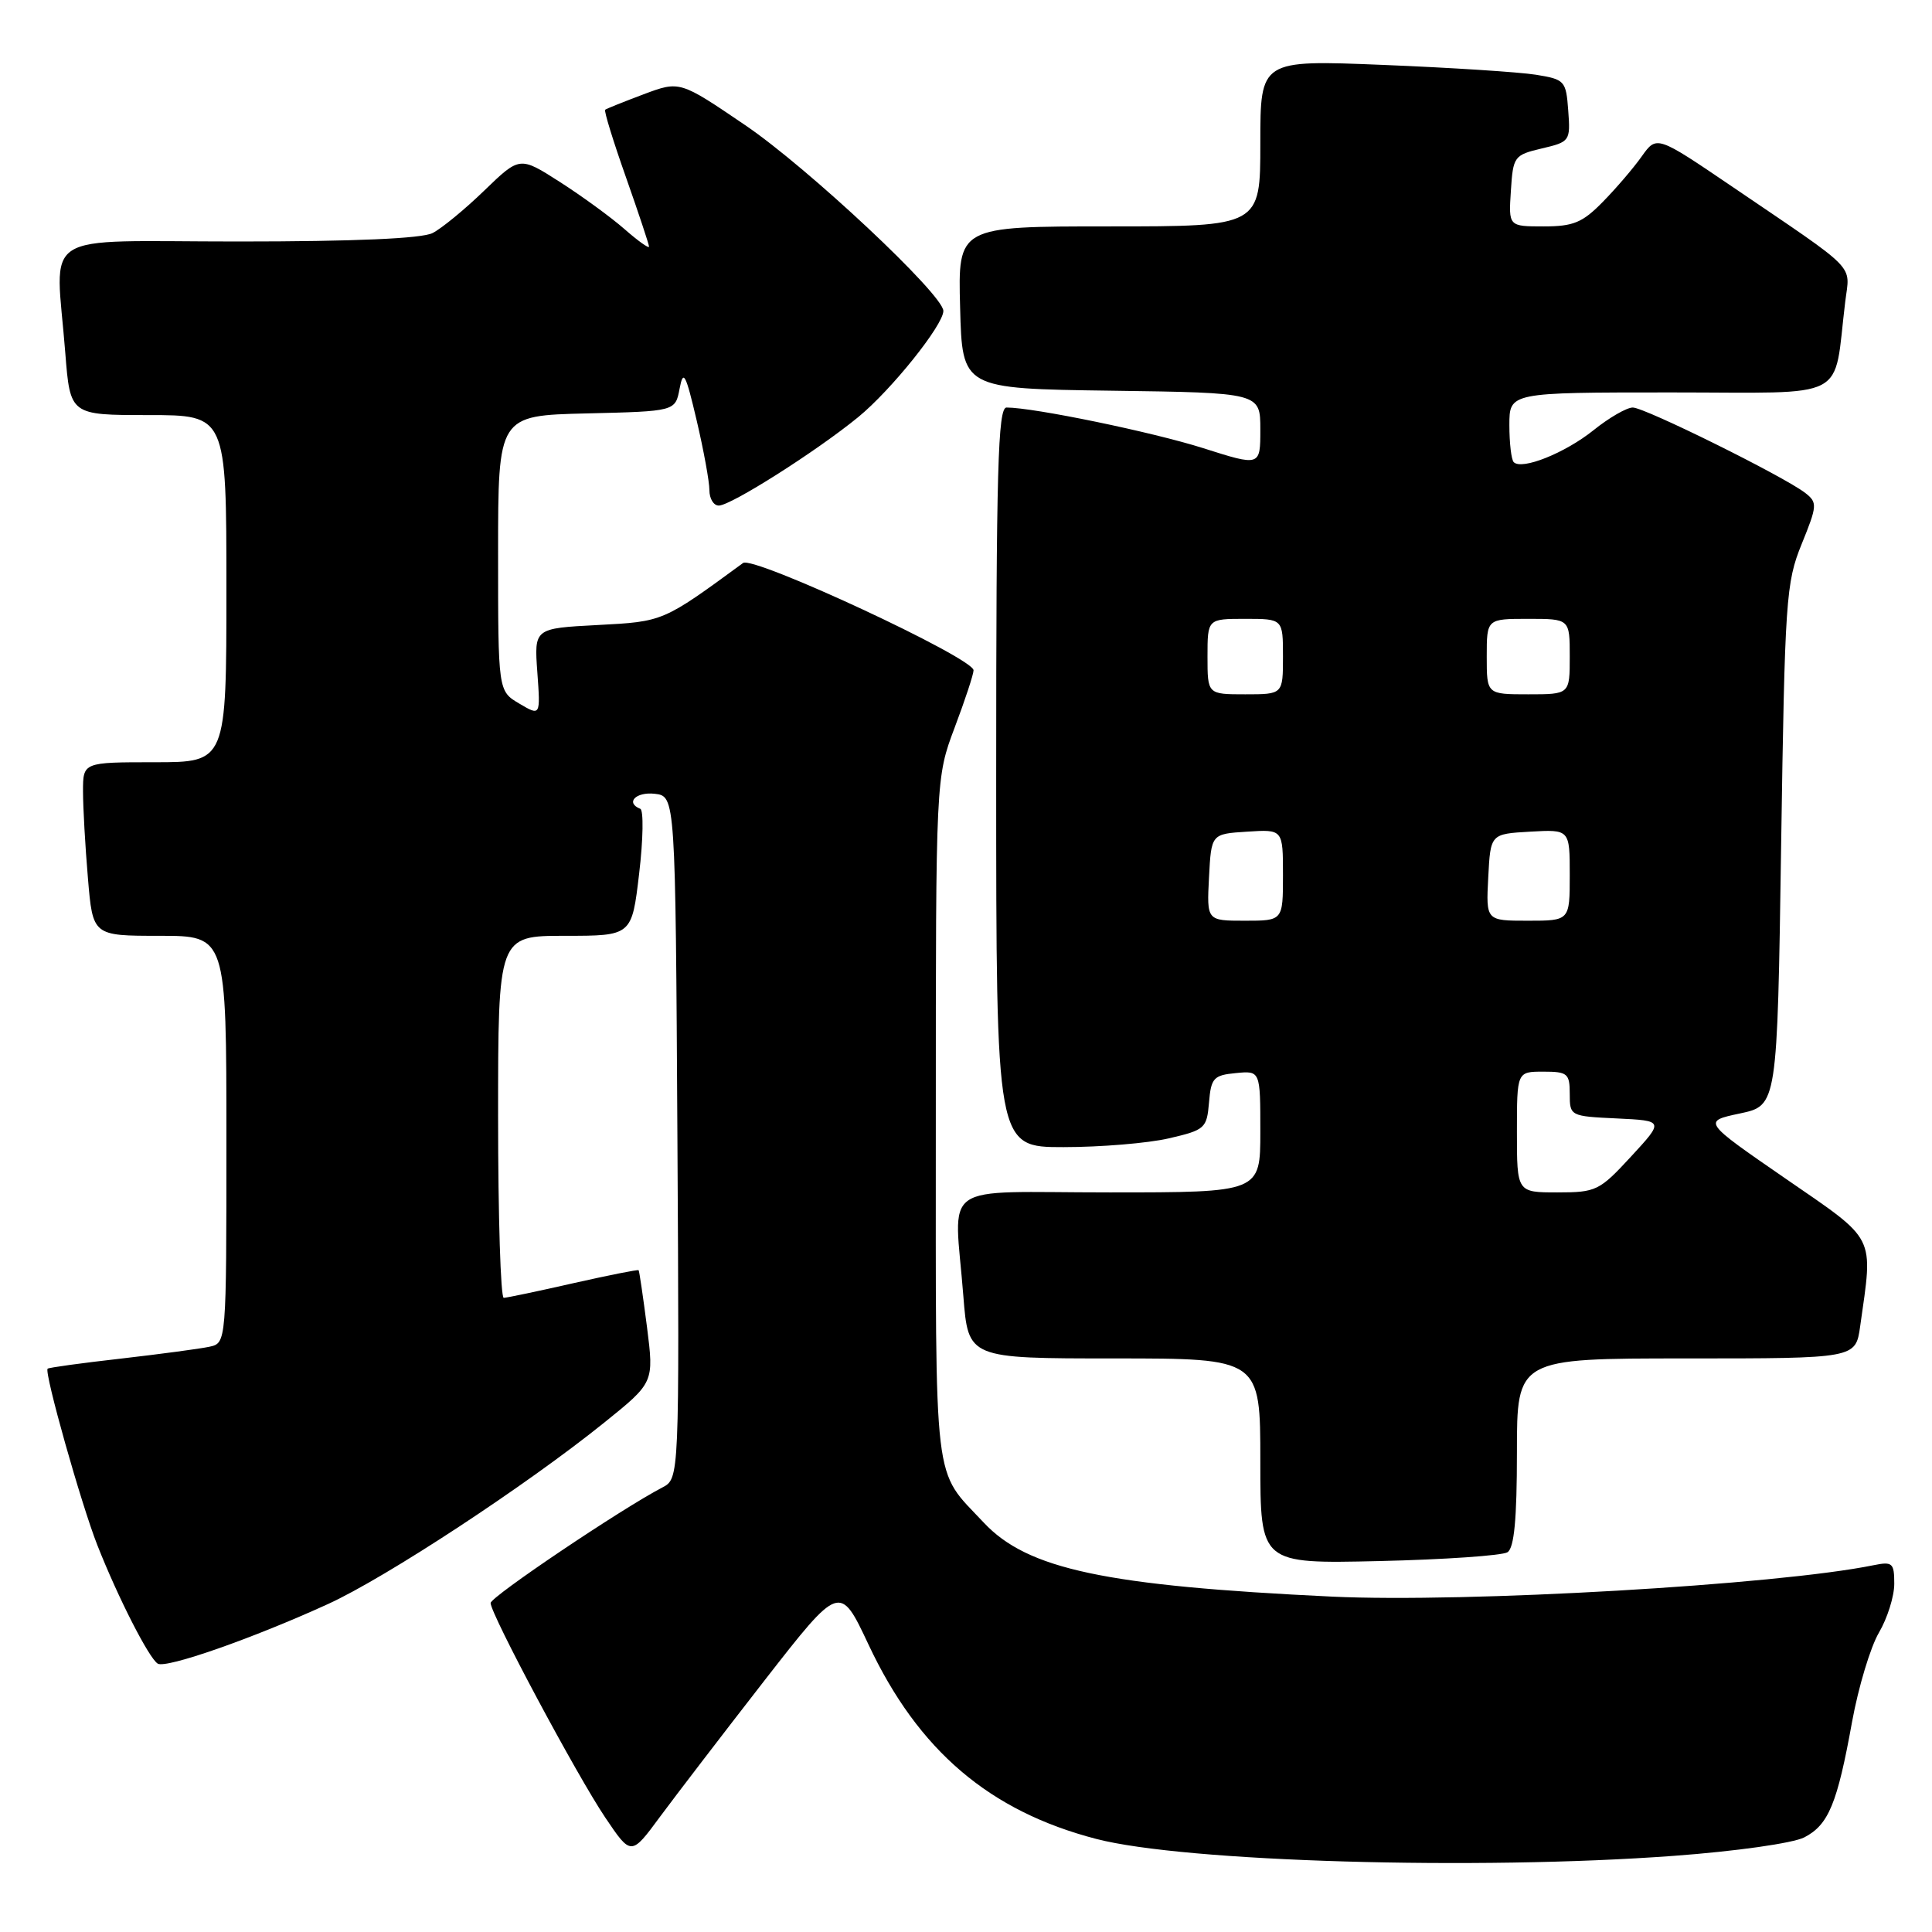 <?xml version="1.0" encoding="UTF-8" standalone="no"?>
<!DOCTYPE svg PUBLIC "-//W3C//DTD SVG 1.1//EN" "http://www.w3.org/Graphics/SVG/1.1/DTD/svg11.dtd" >
<svg xmlns="http://www.w3.org/2000/svg" xmlns:xlink="http://www.w3.org/1999/xlink" version="1.1" viewBox="0 0 256 256">
 <g >
 <path fill="currentColor"
d=" M 221.78 245.91 C 230.06 245.30 237.59 244.23 239.08 243.46 C 242.29 241.80 243.45 239.00 245.41 228.14 C 246.25 223.54 247.85 218.23 248.97 216.33 C 250.08 214.44 251.00 211.53 251.00 209.86 C 251.00 207.10 250.77 206.89 248.25 207.40 C 235.48 210.01 194.24 212.40 176.50 211.56 C 146.48 210.13 136.14 207.94 130.35 201.75 C 123.58 194.52 124.00 198.09 124.00 148.30 C 124.00 103.05 124.00 103.05 126.50 96.40 C 127.88 92.75 129.00 89.34 129.00 88.82 C 129.00 87.18 99.82 73.61 98.46 74.60 C 87.80 82.41 87.91 82.36 79.18 82.82 C 70.78 83.26 70.78 83.26 71.20 89.08 C 71.62 94.89 71.62 94.89 68.81 93.23 C 66.00 91.57 66.00 91.57 66.00 73.32 C 66.00 55.06 66.00 55.06 77.74 54.78 C 89.48 54.50 89.48 54.50 90.05 51.50 C 90.54 48.91 90.85 49.48 92.31 55.70 C 93.24 59.66 94.00 63.82 94.00 64.95 C 94.00 66.08 94.56 67.00 95.25 66.99 C 96.87 66.98 108.22 59.77 113.73 55.26 C 118.10 51.68 125.00 43.07 125.00 41.20 C 125.00 39.05 107.06 22.23 98.75 16.59 C 90.08 10.70 90.08 10.70 85.29 12.49 C 82.66 13.48 80.36 14.40 80.19 14.54 C 80.01 14.68 81.25 18.70 82.94 23.48 C 84.62 28.25 86.00 32.40 86.00 32.68 C 86.00 32.97 84.53 31.92 82.74 30.35 C 80.95 28.78 77.09 25.97 74.17 24.10 C 68.87 20.71 68.87 20.71 64.18 25.24 C 61.61 27.73 58.52 30.27 57.32 30.88 C 55.89 31.61 46.93 32.00 31.57 32.00 C 4.65 32.00 7.37 30.25 8.65 46.75 C 9.30 55.00 9.30 55.00 19.65 55.00 C 30.00 55.00 30.00 55.00 30.00 78.00 C 30.00 101.00 30.00 101.00 20.50 101.00 C 11.00 101.00 11.00 101.00 11.00 104.85 C 11.00 106.97 11.29 112.14 11.65 116.35 C 12.29 124.00 12.29 124.00 21.15 124.00 C 30.00 124.00 30.00 124.00 30.00 150.98 C 30.00 177.96 30.00 177.96 27.75 178.45 C 26.51 178.72 21.24 179.42 16.04 180.02 C 10.83 180.61 6.45 181.21 6.31 181.36 C 5.83 181.83 10.77 199.36 12.91 204.77 C 15.65 211.72 19.73 219.71 20.90 220.44 C 22.00 221.12 33.49 217.10 43.47 212.54 C 51.17 209.02 69.73 196.83 80.08 188.49 C 86.66 183.19 86.66 183.19 85.73 175.84 C 85.21 171.80 84.71 168.41 84.62 168.31 C 84.53 168.20 80.64 168.98 75.97 170.03 C 71.31 171.09 67.16 171.96 66.75 171.97 C 66.34 171.99 66.00 161.20 66.00 148.00 C 66.00 124.00 66.00 124.00 74.86 124.00 C 83.72 124.00 83.72 124.00 84.69 115.75 C 85.23 111.21 85.29 107.35 84.84 107.17 C 82.83 106.37 84.25 104.90 86.75 105.18 C 89.50 105.50 89.50 105.50 89.76 150.71 C 90.02 195.92 90.02 195.92 87.76 197.10 C 82.33 199.93 65.01 211.58 65.01 212.41 C 65.00 213.85 76.43 235.24 80.21 240.85 C 83.63 245.92 83.63 245.92 87.47 240.71 C 89.59 237.85 95.81 229.73 101.30 222.67 C 111.29 209.85 111.29 209.85 115.08 217.91 C 121.67 231.95 131.10 239.99 145.27 243.67 C 156.97 246.71 195.75 247.84 221.78 245.91 Z  M 199.75 205.68 C 200.64 205.11 201.00 201.30 201.00 192.44 C 201.00 180.00 201.00 180.00 223.44 180.00 C 245.88 180.00 245.88 180.00 246.48 175.75 C 248.21 163.48 248.75 164.55 236.55 156.14 C 225.60 148.59 225.60 148.59 230.55 147.54 C 235.50 146.49 235.50 146.49 236.01 111.99 C 236.50 79.40 236.65 77.20 238.73 72.09 C 240.80 67.00 240.83 66.59 239.22 65.33 C 236.44 63.16 217.95 54.00 216.35 54.00 C 215.54 54.00 213.19 55.36 211.13 57.02 C 207.37 60.03 201.66 62.32 200.58 61.24 C 200.26 60.93 200.00 58.72 200.00 56.33 C 200.00 52.00 200.00 52.00 221.41 52.00 C 245.41 52.00 242.87 53.32 244.50 40.00 C 245.12 34.88 246.46 36.24 229.51 24.72 C 219.52 17.94 219.52 17.94 217.54 20.72 C 216.46 22.25 214.14 24.96 212.38 26.75 C 209.69 29.50 208.48 30.00 204.55 30.00 C 199.89 30.00 199.89 30.00 200.20 25.28 C 200.49 20.72 200.63 20.54 204.30 19.67 C 208.02 18.80 208.10 18.68 207.80 14.66 C 207.51 10.70 207.35 10.52 203.50 9.90 C 201.30 9.55 192.19 8.96 183.25 8.60 C 167.00 7.94 167.00 7.94 167.00 18.97 C 167.00 30.00 167.00 30.00 146.97 30.00 C 126.93 30.00 126.93 30.00 127.22 40.75 C 127.50 51.50 127.50 51.50 147.25 51.77 C 167.00 52.04 167.00 52.04 167.00 56.91 C 167.00 61.79 167.00 61.79 159.45 59.39 C 152.72 57.25 136.98 54.00 133.37 54.00 C 132.23 54.00 132.00 62.19 132.00 103.00 C 132.00 152.00 132.00 152.00 140.92 152.00 C 145.83 152.00 152.11 151.48 154.87 150.84 C 159.67 149.73 159.91 149.51 160.20 146.09 C 160.47 142.84 160.81 142.47 163.75 142.19 C 167.00 141.87 167.00 141.87 167.00 149.94 C 167.00 158.00 167.00 158.00 147.00 158.00 C 124.06 158.00 126.45 156.30 127.65 171.75 C 128.30 180.00 128.30 180.00 147.65 180.00 C 167.00 180.00 167.00 180.00 167.00 193.60 C 167.00 207.21 167.00 207.21 182.75 206.85 C 191.41 206.65 199.06 206.12 199.75 205.68 Z  M 201.00 150.00 C 201.00 142.00 201.00 142.00 204.50 142.00 C 207.71 142.00 208.00 142.24 208.00 144.95 C 208.00 147.88 208.06 147.91 214.25 148.20 C 220.50 148.50 220.50 148.50 216.12 153.25 C 211.94 157.78 211.50 158.00 206.37 158.00 C 201.00 158.00 201.00 158.00 201.00 150.00 Z  M 160.20 116.25 C 160.50 110.50 160.50 110.50 165.25 110.20 C 170.00 109.89 170.00 109.89 170.00 115.95 C 170.00 122.00 170.00 122.00 164.95 122.00 C 159.90 122.00 159.90 122.00 160.20 116.25 Z  M 197.20 116.25 C 197.50 110.50 197.50 110.50 202.75 110.20 C 208.00 109.90 208.00 109.90 208.00 115.95 C 208.00 122.00 208.00 122.00 202.45 122.00 C 196.90 122.00 196.90 122.00 197.20 116.25 Z  M 160.00 87.00 C 160.00 82.00 160.00 82.00 165.00 82.00 C 170.00 82.00 170.00 82.00 170.00 87.00 C 170.00 92.00 170.00 92.00 165.00 92.00 C 160.00 92.00 160.00 92.00 160.00 87.00 Z  M 197.00 87.00 C 197.00 82.00 197.00 82.00 202.50 82.00 C 208.00 82.00 208.00 82.00 208.00 87.00 C 208.00 92.00 208.00 92.00 202.50 92.00 C 197.00 92.00 197.00 92.00 197.00 87.00 Z "/>
</g>
</svg>